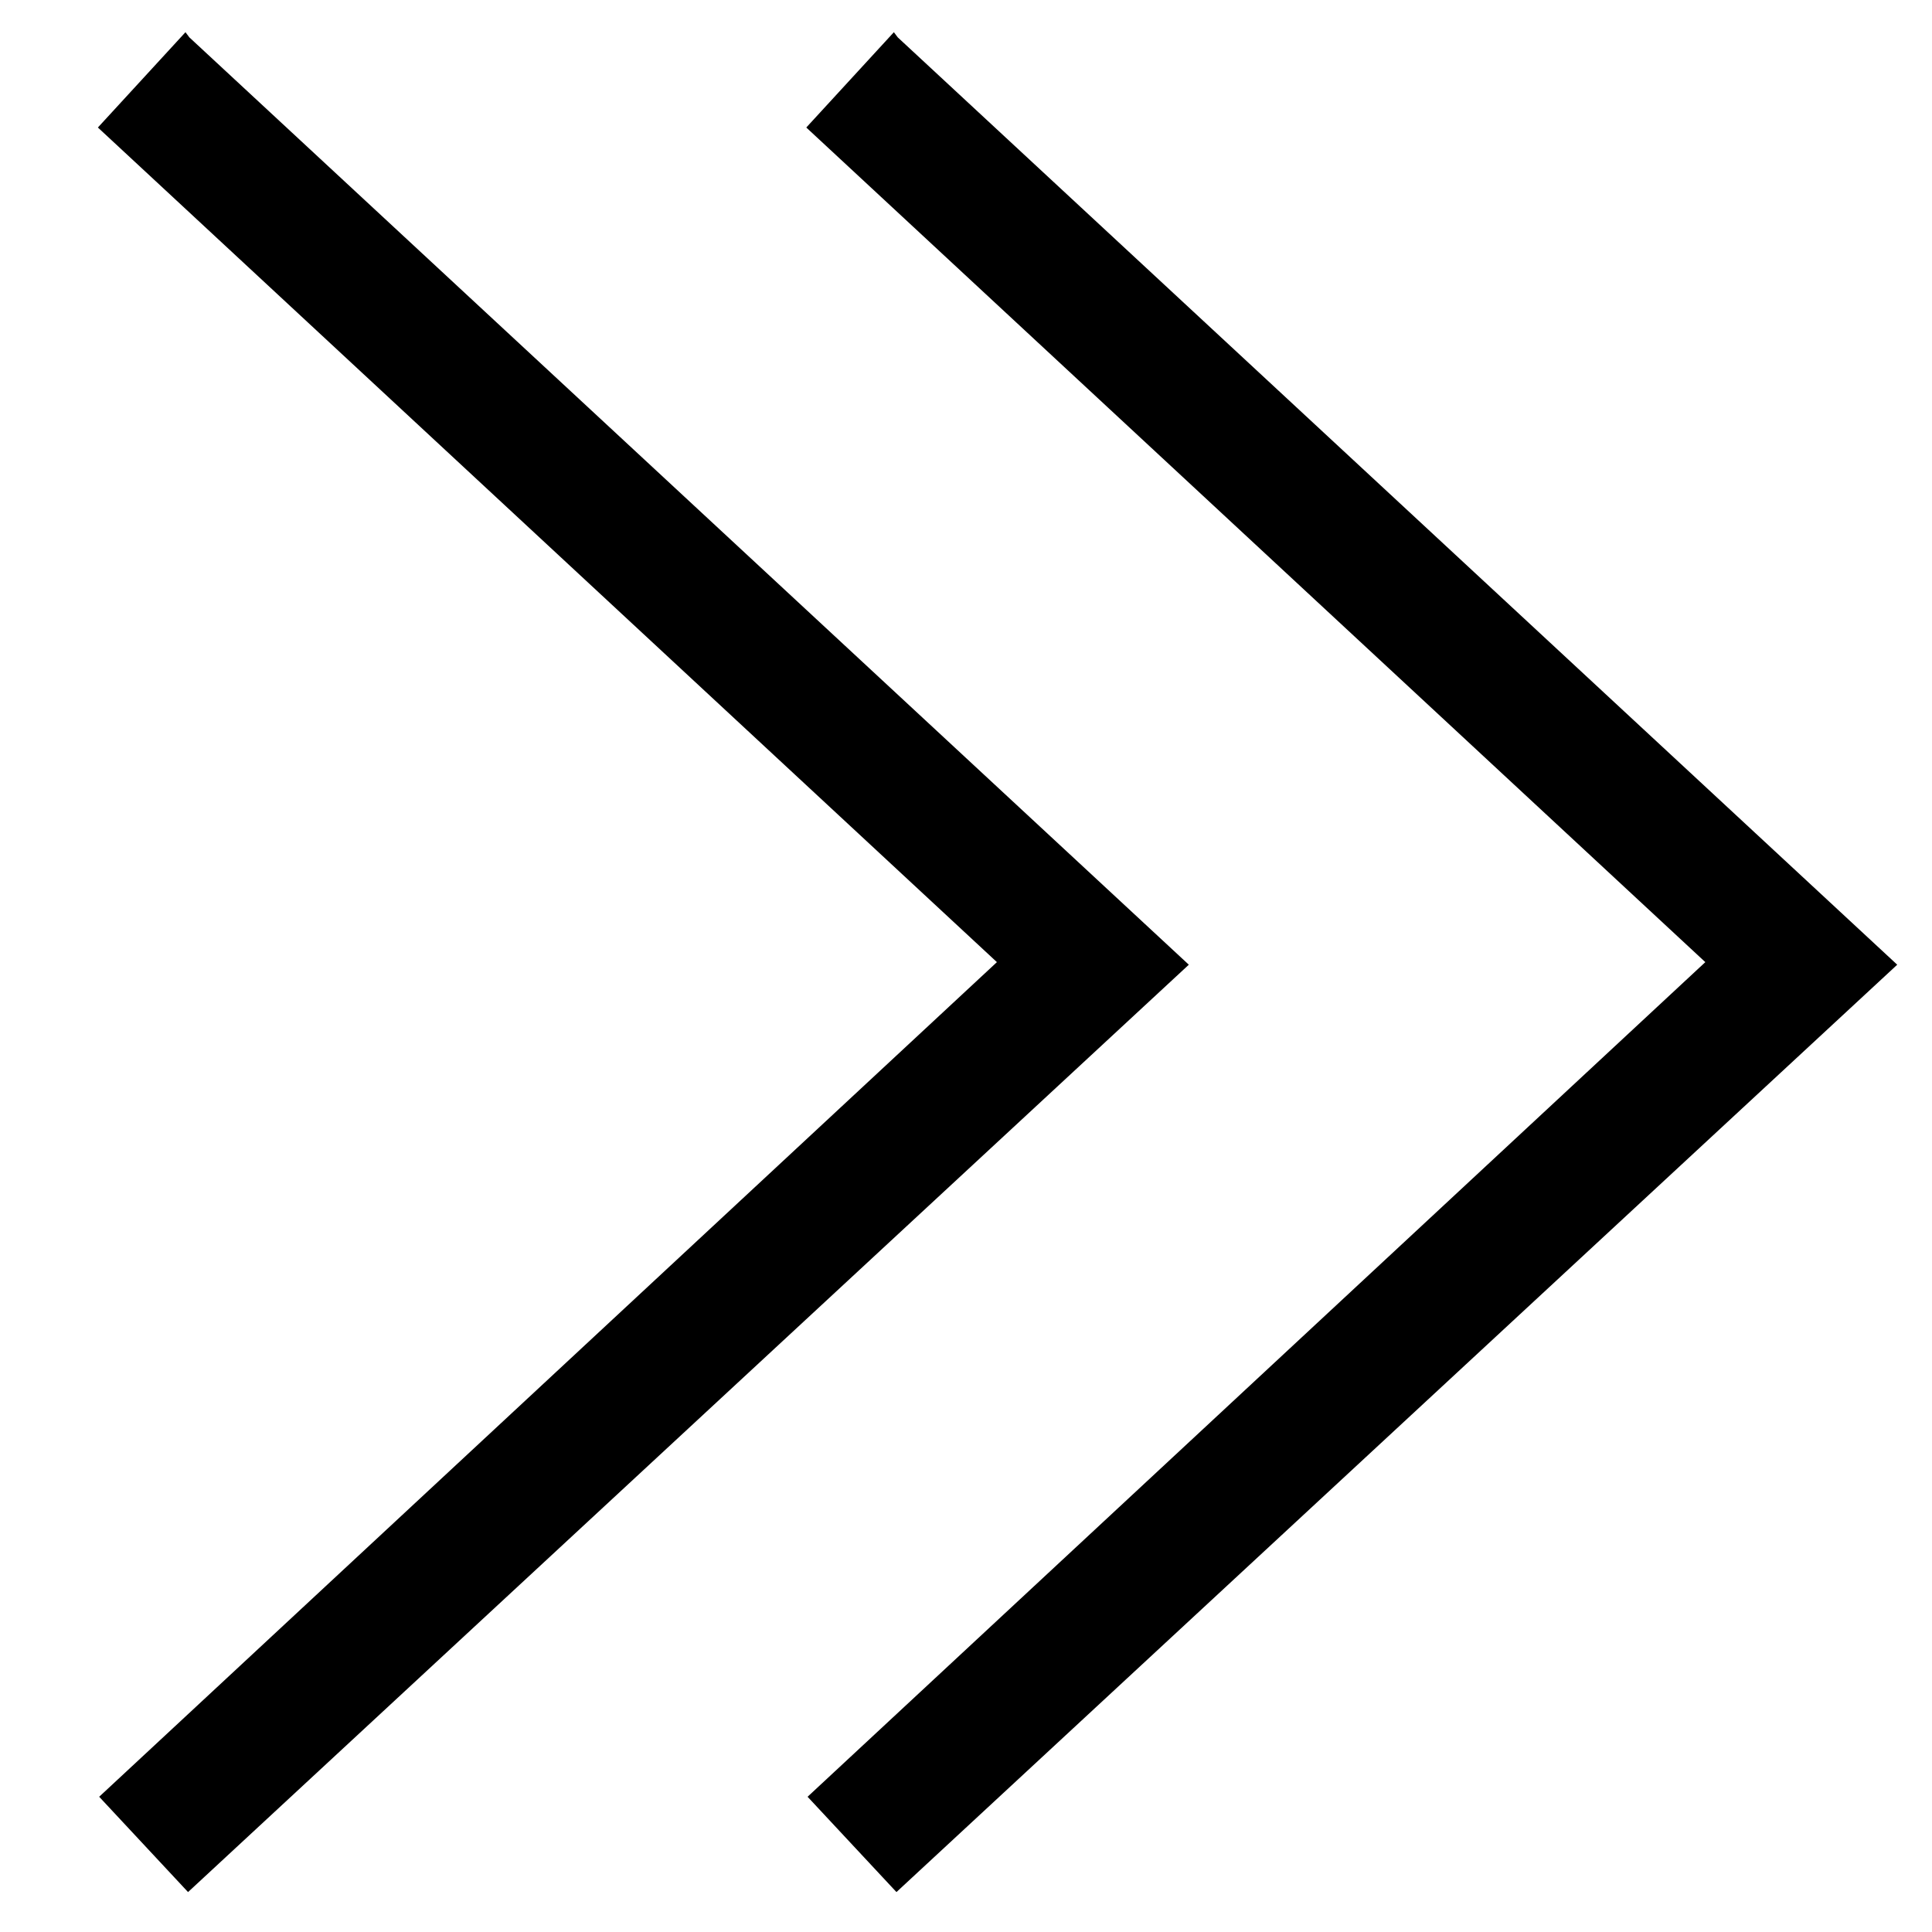 <svg viewBox="0 0 15 15" xmlns="http://www.w3.org/2000/svg"><path fill-rule="evenodd" d="M1.47.29l7.76 7.2 -7.77 7.2 -.69-.74 6.97-6.48L.76.99l.68-.74Zm5.5 0l7.76 7.2 -7.77 7.2 -.69-.74 6.97-6.48L6.26.99l.68-.74Z"/></svg>